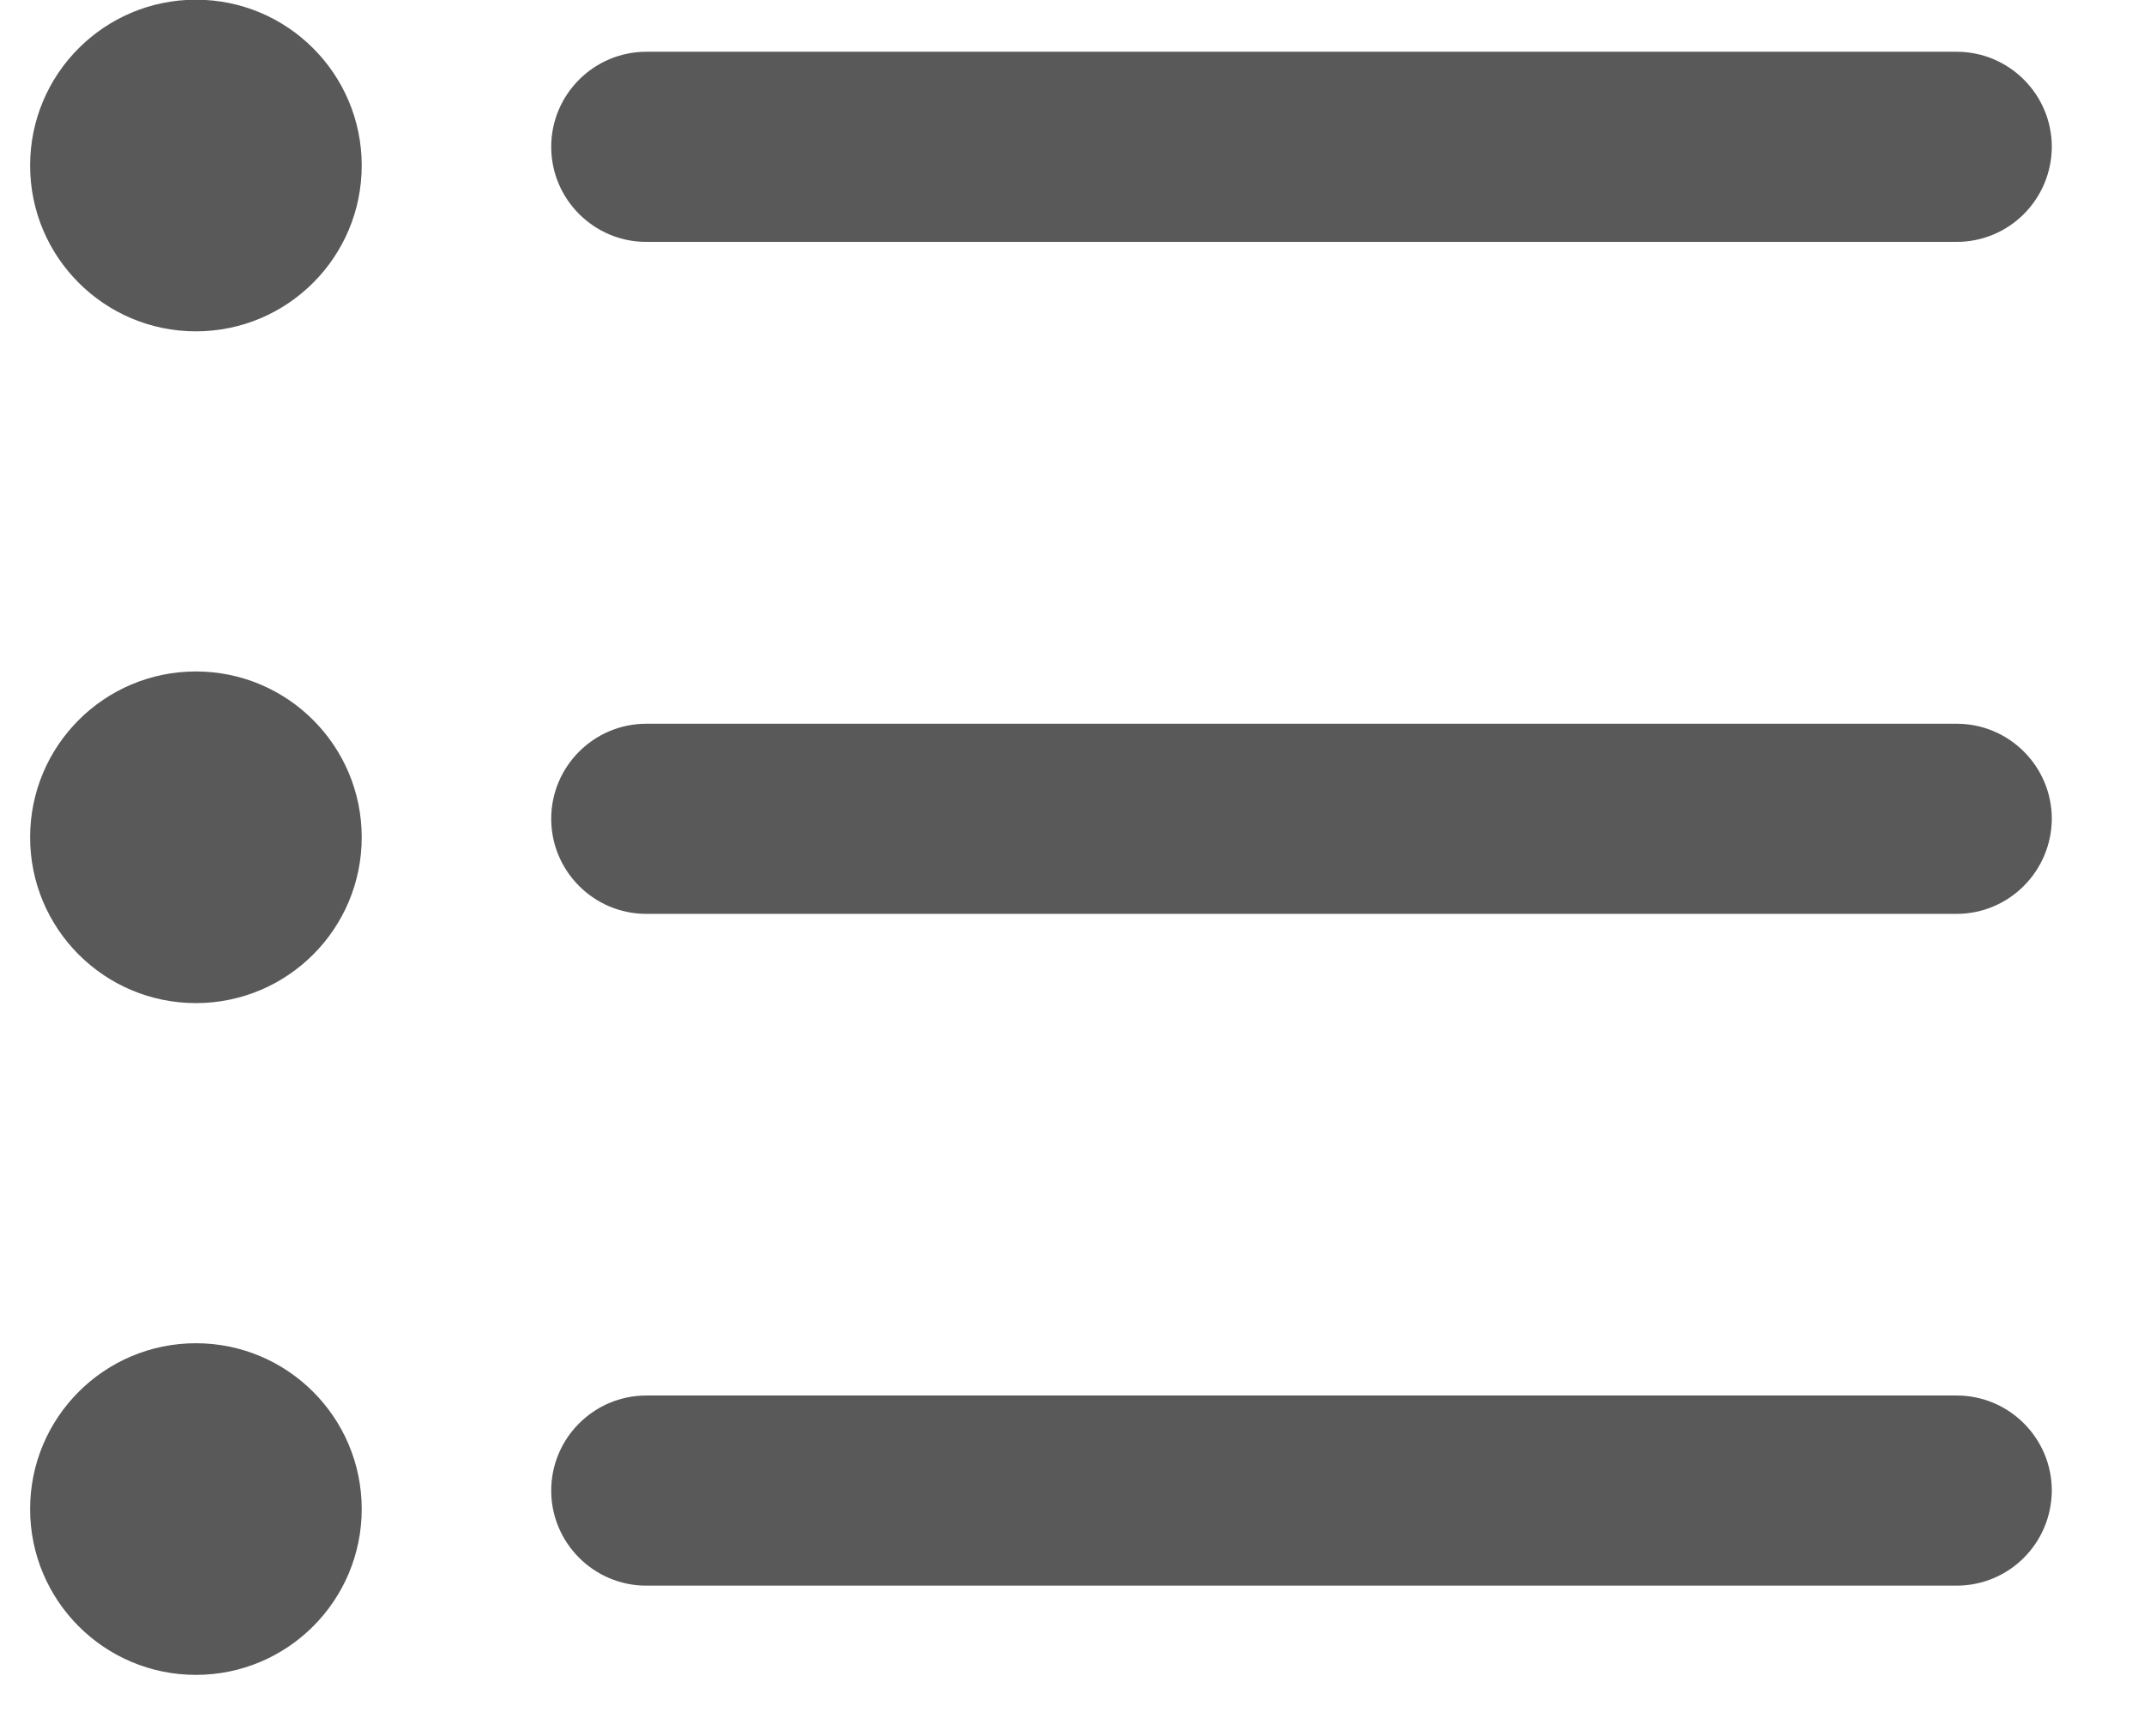<svg xmlns="http://www.w3.org/2000/svg" viewBox="0 0 21 17"><g fill="none" fill-rule="evenodd" opacity=".65"><path d="M-3-5h26.4v26.4H-3z"/><path d="M.295 1.621c0 .897.727 1.624 1.624 1.624.897 0 1.624-.727 1.624-1.624 0-.897-.727-1.624-1.624-1.624S.295.724.295 1.621zm18.869.748H6.33c-.513 0-.931-.418-.931-.931 0-.513.418-.931.931-.931h12.836c.513 0 .931.418.931.931-.003.516-.418.931-.933.931zM.295 8.2c0 .897.727 1.624 1.624 1.624.897 0 1.624-.727 1.624-1.624S2.816 6.576 1.919 6.576.295 7.303.295 8.2zm18.869.75H6.33c-.513 0-.931-.418-.931-.931s.418-.931.931-.931h12.836c.513 0 .931.418.931.931-.003.513-.418.931-.933.931zM.295 14.779c0 .897.727 1.624 1.624 1.624.897 0 1.624-.727 1.624-1.624 0-.897-.727-1.624-1.624-1.624s-1.624.727-1.624 1.624zm18.869.75H6.33c-.513 0-.931-.418-.931-.931 0-.513.418-.931.931-.931h12.836c.513 0 .931.418.931.931-.003.516-.418.931-.933.931z" fill="#000" fill-rule="nonzero"/></g></svg>